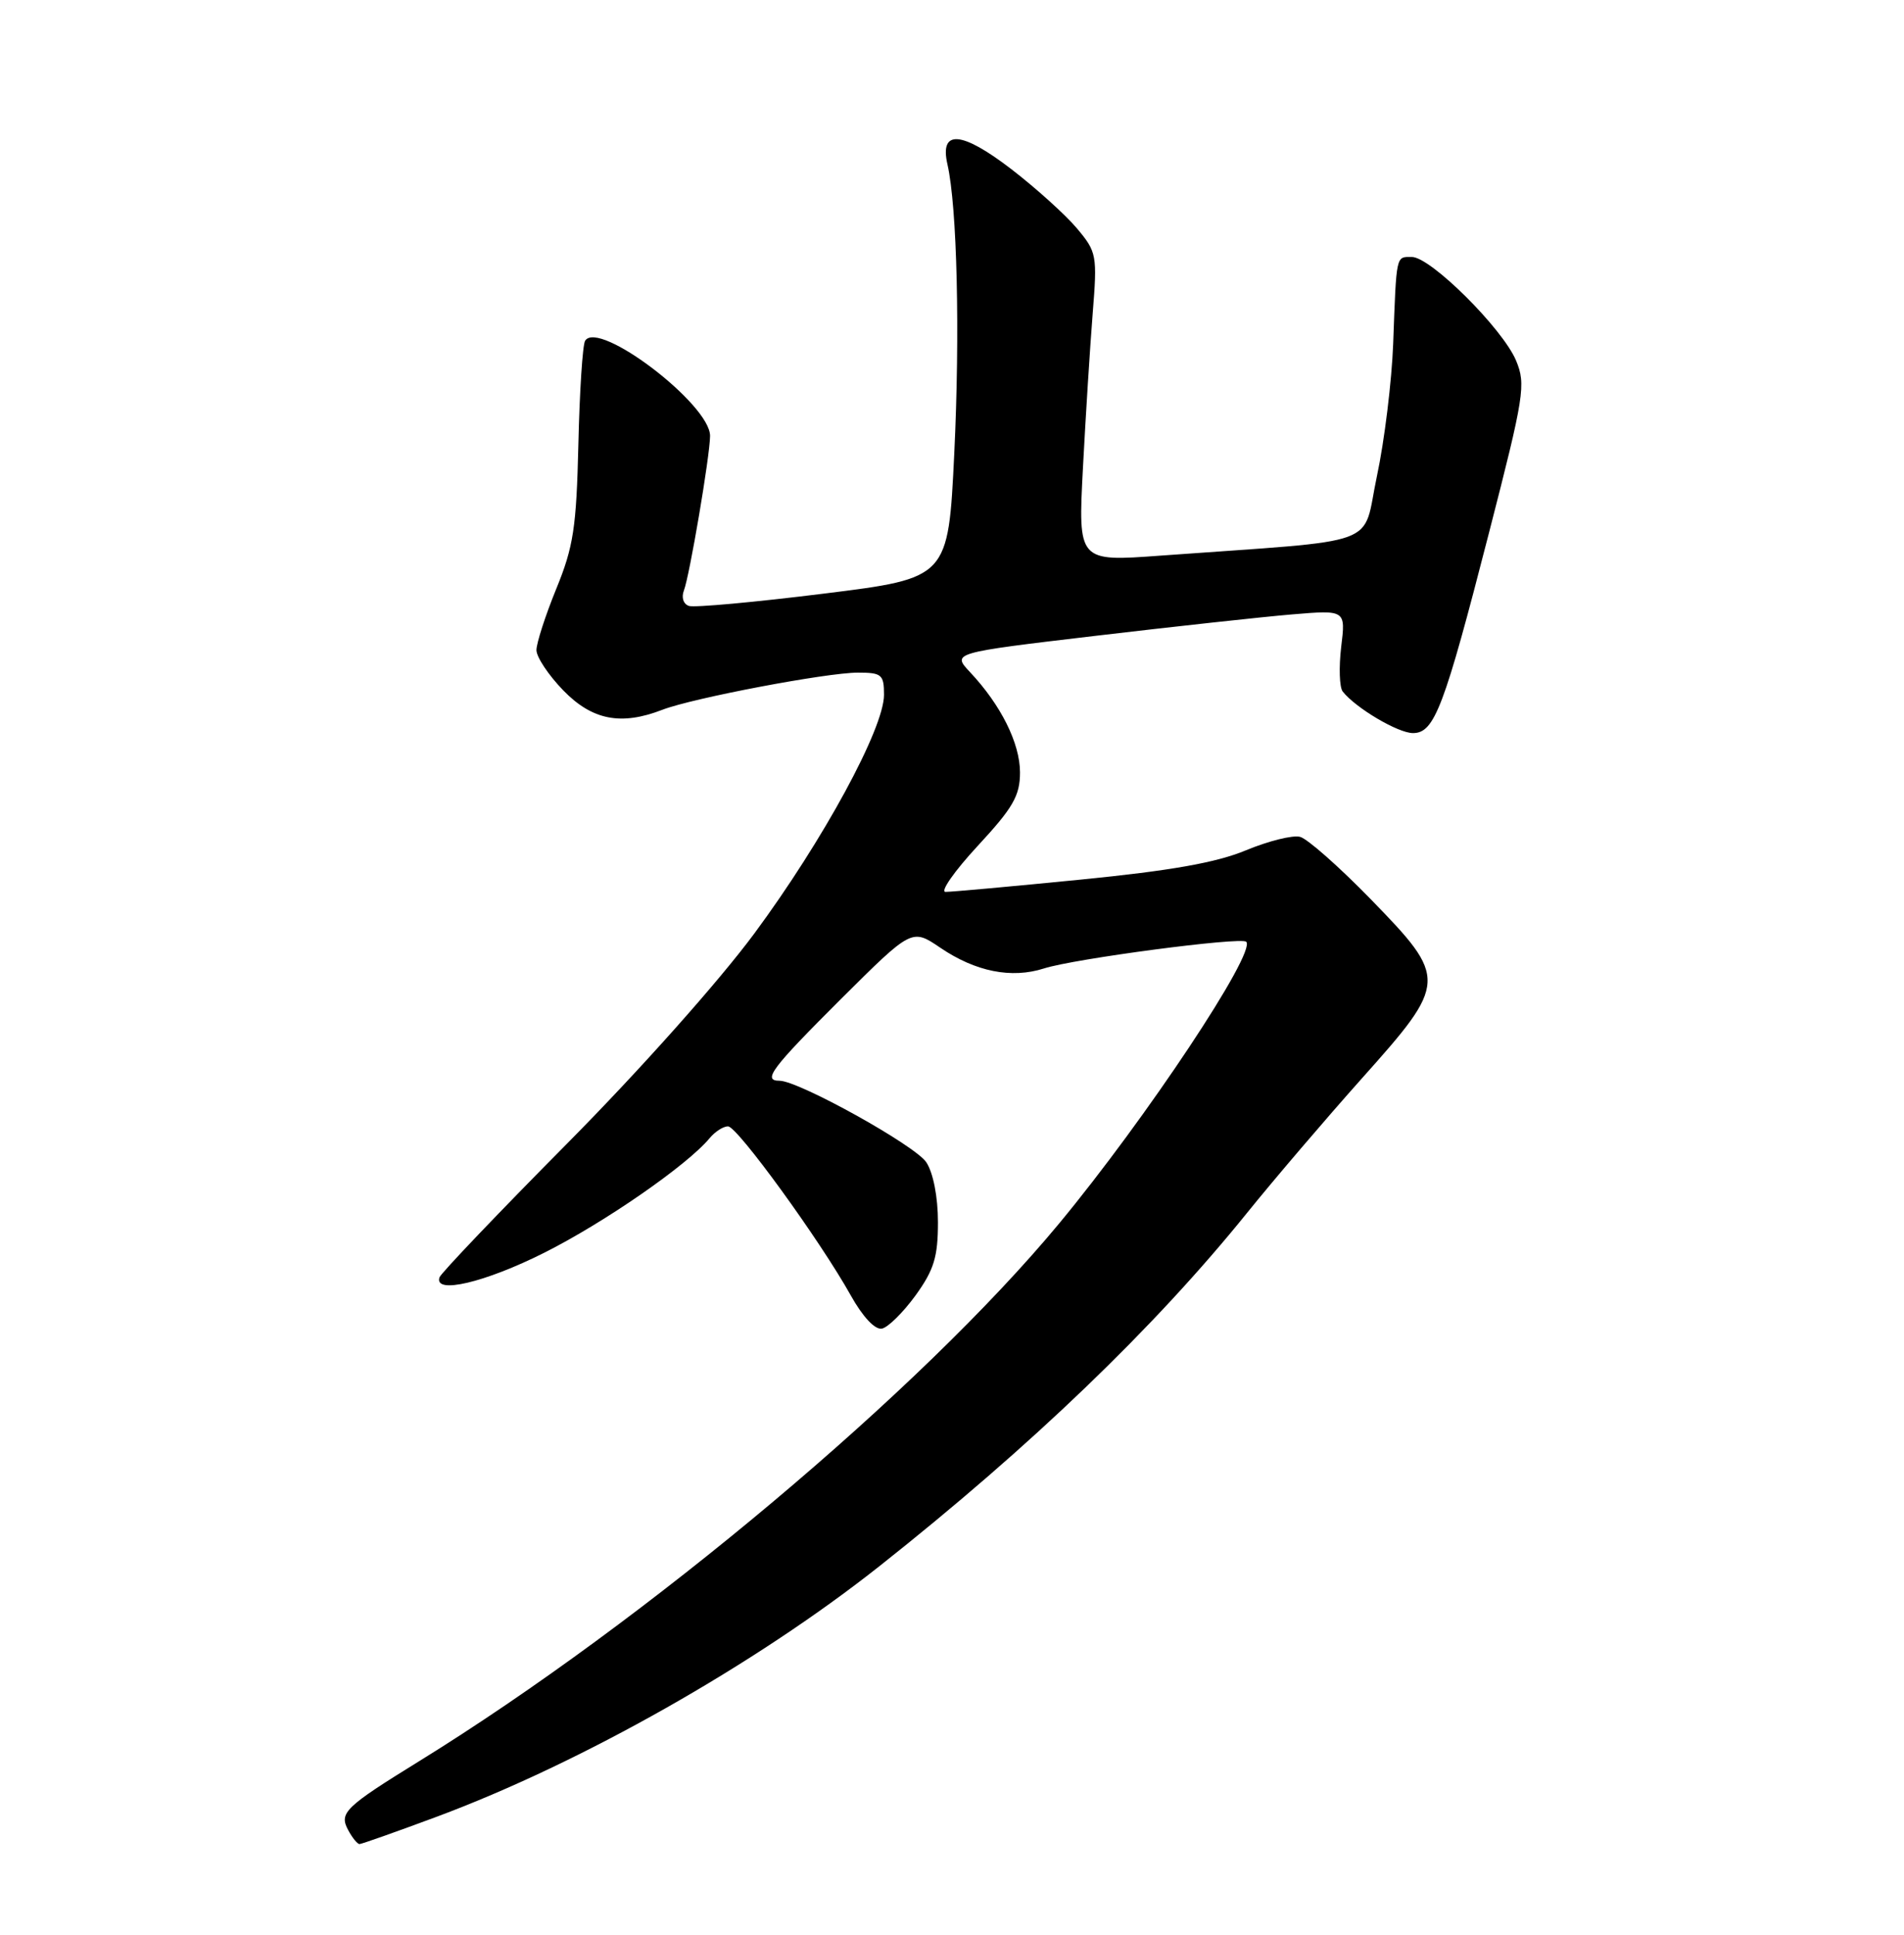 <?xml version="1.0" encoding="UTF-8" standalone="no"?>
<!DOCTYPE svg PUBLIC "-//W3C//DTD SVG 1.1//EN" "http://www.w3.org/Graphics/SVG/1.1/DTD/svg11.dtd" >
<svg xmlns="http://www.w3.org/2000/svg" xmlns:xlink="http://www.w3.org/1999/xlink" version="1.1" viewBox="0 0 252 256">
 <g >
 <path fill="currentColor"
d=" M 57.79 240.39 C 76.99 233.24 99.94 220.25 116.42 207.21 C 136.54 191.29 152.85 175.61 165.04 160.50 C 168.59 156.10 175.43 148.09 180.24 142.70 C 191.63 129.96 191.65 129.49 181.42 118.98 C 177.25 114.70 173.04 110.98 172.07 110.73 C 171.09 110.47 167.87 111.28 164.90 112.51 C 160.99 114.14 154.95 115.21 143.00 116.39 C 133.93 117.29 125.89 118.02 125.14 118.01 C 124.40 118.01 126.31 115.27 129.39 111.94 C 134.10 106.86 135.00 105.29 135.00 102.19 C 134.99 98.34 132.48 93.29 128.39 88.94 C 125.99 86.38 125.99 86.38 144.92 84.14 C 155.32 82.91 167.05 81.63 170.97 81.30 C 178.11 80.70 178.11 80.70 177.51 85.60 C 177.19 88.30 177.28 90.95 177.71 91.50 C 179.44 93.69 185.04 97.00 187.01 97.00 C 189.86 97.00 191.12 93.66 197.09 70.43 C 201.74 52.35 201.97 50.87 200.66 47.72 C 198.89 43.49 189.35 34.00 186.86 34.00 C 184.74 34.00 184.83 33.56 184.39 45.50 C 184.20 50.45 183.24 58.33 182.24 63.00 C 180.20 72.56 183.51 71.34 153.59 73.52 C 142.68 74.32 142.68 74.32 143.33 61.91 C 143.69 55.08 144.27 45.89 144.62 41.48 C 145.24 33.76 145.16 33.34 142.52 30.20 C 141.01 28.41 137.11 24.89 133.85 22.38 C 127.25 17.31 124.33 17.10 125.40 21.76 C 126.68 27.39 127.07 44.03 126.30 60.00 C 125.50 76.50 125.50 76.50 109.00 78.55 C 99.92 79.68 91.91 80.41 91.19 80.18 C 90.44 79.93 90.16 79.05 90.52 78.12 C 91.26 76.22 93.96 60.33 93.98 57.69 C 94.02 53.52 79.21 42.24 77.44 45.09 C 77.11 45.63 76.71 51.79 76.55 58.78 C 76.29 69.80 75.90 72.36 73.62 77.92 C 72.18 81.45 71.00 85.10 71.00 86.02 C 71.00 86.94 72.60 89.34 74.55 91.35 C 78.38 95.29 82.19 96.04 87.68 93.91 C 91.68 92.37 109.41 89.00 113.54 89.00 C 116.70 89.00 117.00 89.25 117.00 91.94 C 117.00 96.39 108.96 111.18 99.85 123.50 C 95.15 129.85 84.70 141.58 75.11 151.26 C 65.97 160.48 58.35 168.47 58.17 169.01 C 57.40 171.30 64.17 169.71 72.05 165.75 C 80.01 161.75 90.96 154.17 93.92 150.60 C 94.65 149.72 95.75 149.02 96.37 149.04 C 97.62 149.09 108.53 164.11 112.61 171.42 C 114.19 174.25 115.82 175.98 116.72 175.80 C 117.54 175.64 119.54 173.65 121.18 171.40 C 123.62 168.02 124.14 166.31 124.14 161.72 C 124.14 158.38 123.52 155.20 122.60 153.79 C 121.14 151.57 105.71 143.00 103.17 143.00 C 100.87 143.00 102.12 141.34 111.34 132.15 C 120.69 122.85 120.69 122.85 124.45 125.40 C 129.12 128.57 133.87 129.52 138.18 128.14 C 142.19 126.85 164.27 123.94 164.94 124.61 C 166.32 125.98 151.68 148.01 140.16 161.91 C 121.90 183.92 85.56 214.45 55.50 233.02 C 45.65 239.10 44.86 239.87 46.07 242.13 C 46.62 243.16 47.30 244.00 47.58 244.00 C 47.86 244.00 52.46 242.37 57.79 240.39 Z "/>
</g>
</svg>